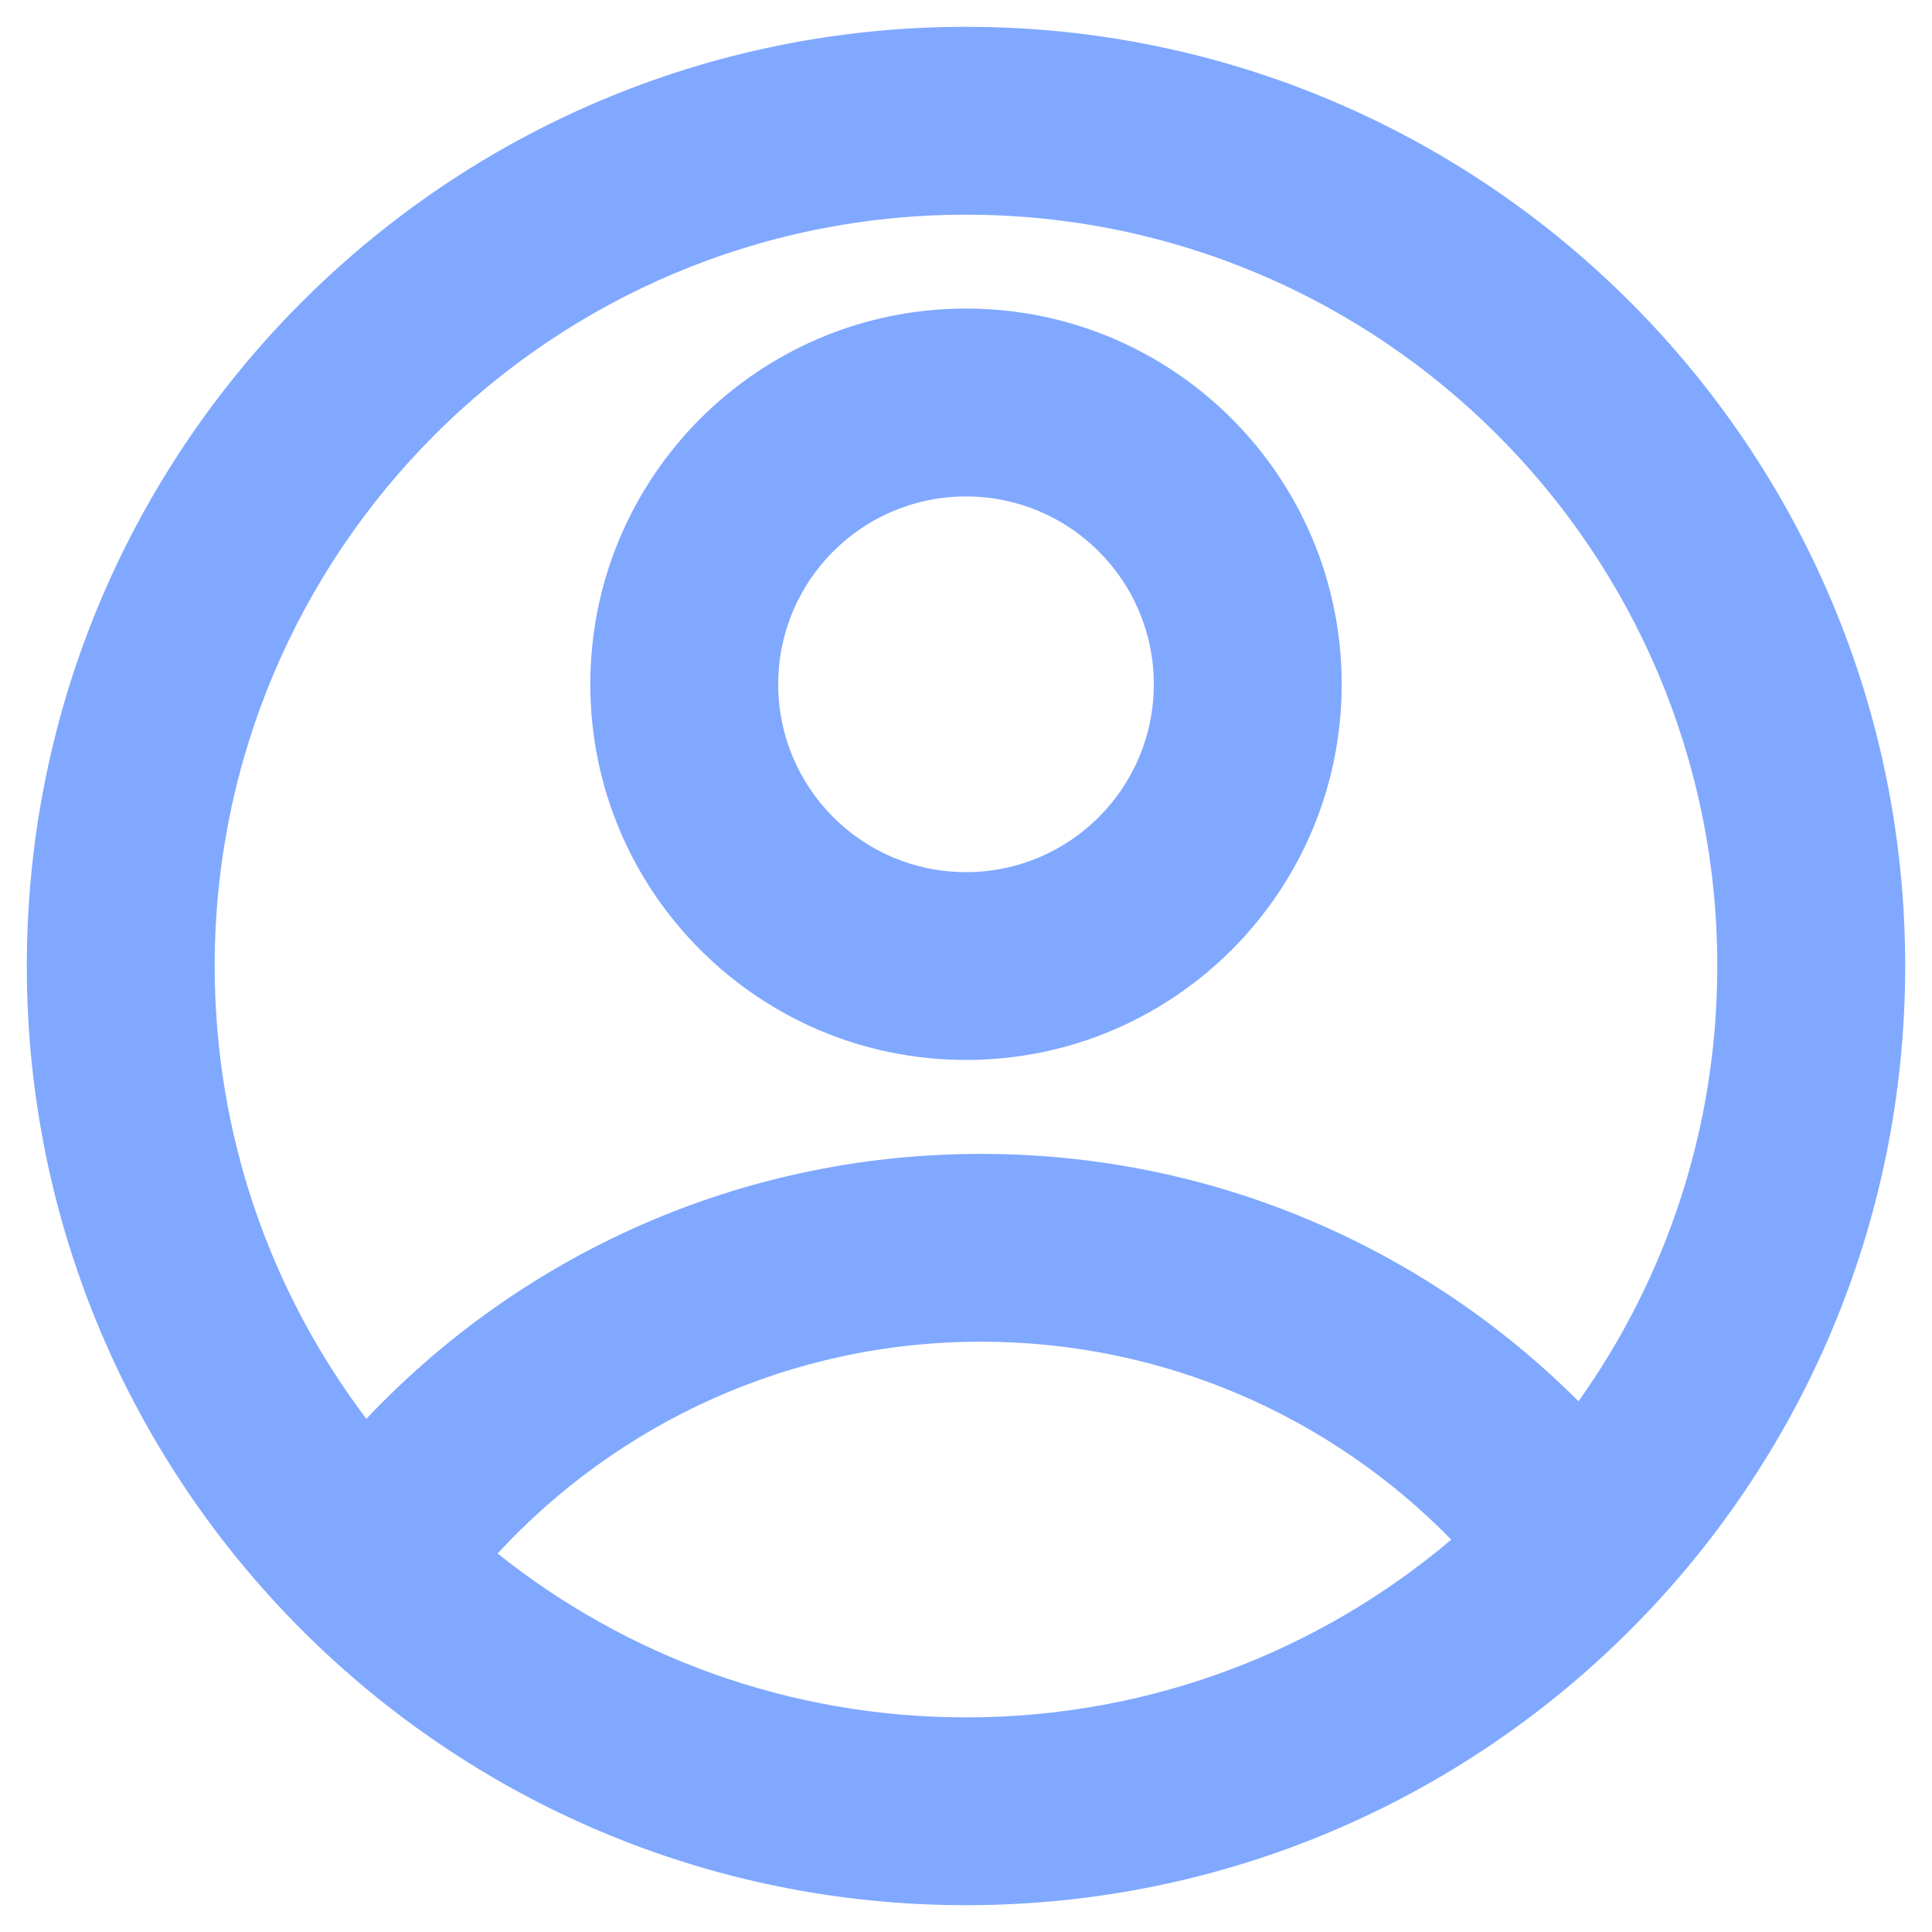 <svg width="24" height="24" viewBox="0 0 24 24" fill="none" xmlns="http://www.w3.org/2000/svg">
<path d="M12 0.333C18.443 0.333 23.667 5.557 23.667 12C23.667 18.443 18.443 23.667 12 23.667C5.557 23.667 0.333 18.443 0.333 12C0.333 5.557 5.557 0.333 12 0.333ZM12.186 16.667C9.812 16.667 7.674 17.68 6.181 19.298C7.777 20.572 9.8 21.334 12 21.334C14.298 21.334 16.401 20.503 18.028 19.126C16.545 17.609 14.476 16.667 12.186 16.667ZM12 2.667C6.845 2.667 2.667 6.846 2.667 12C2.667 14.113 3.368 16.061 4.551 17.625C6.466 15.598 9.178 14.334 12.186 14.334C15.085 14.334 17.709 15.508 19.609 17.407C20.695 15.881 21.333 14.015 21.333 12C21.333 6.846 17.155 2.667 12 2.667ZM12 3.833C14.577 3.833 16.667 5.923 16.667 8.5C16.667 11.077 14.577 13.167 12 13.167C9.423 13.167 7.333 11.077 7.333 8.5C7.333 5.923 9.423 3.833 12 3.833ZM12 6.167C10.711 6.167 9.667 7.212 9.667 8.5C9.667 9.789 10.711 10.834 12 10.834C13.289 10.834 14.333 9.789 14.333 8.5C14.333 7.212 13.289 6.167 12 6.167Z" fill="#80A8FF"/>
</svg>
